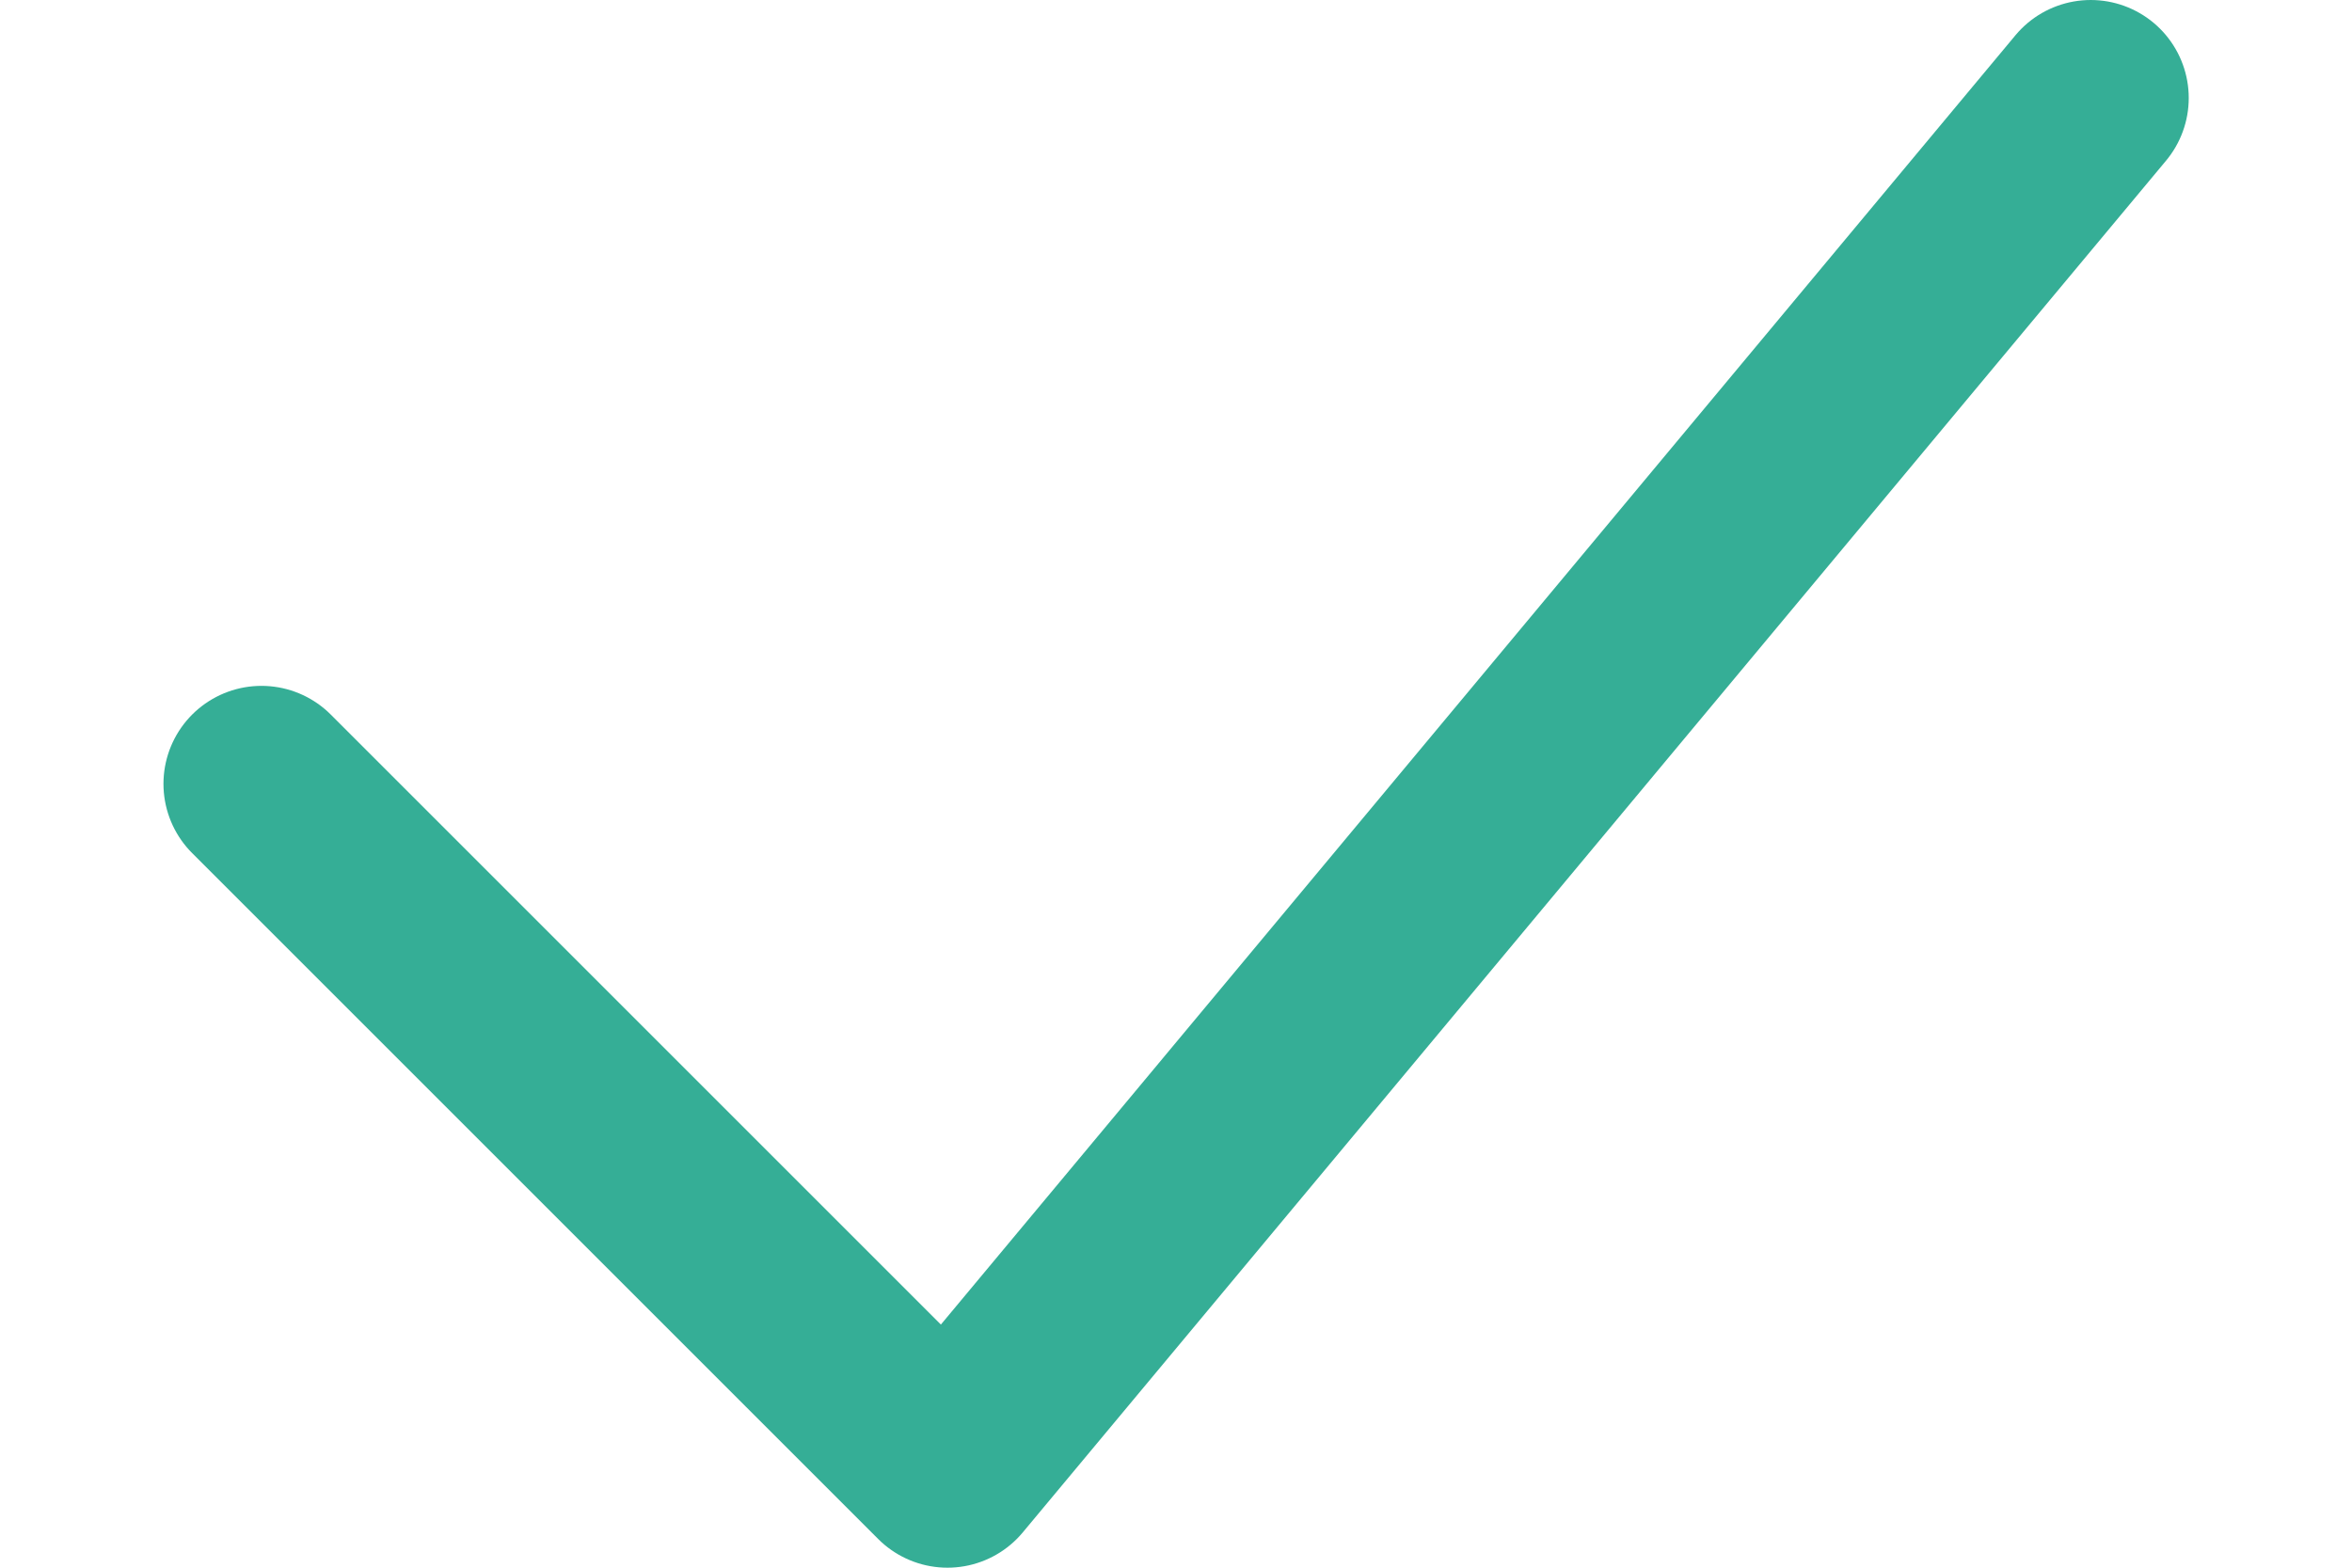 <svg width="12" height="8" viewBox="0 0 12 8" fill="none" xmlns="http://www.w3.org/2000/svg">
<path d="M1.334 4L4.834 7.5L10.667 0.5" stroke="#35AE96" stroke-linecap="round" stroke-linejoin="round"/>
</svg>
